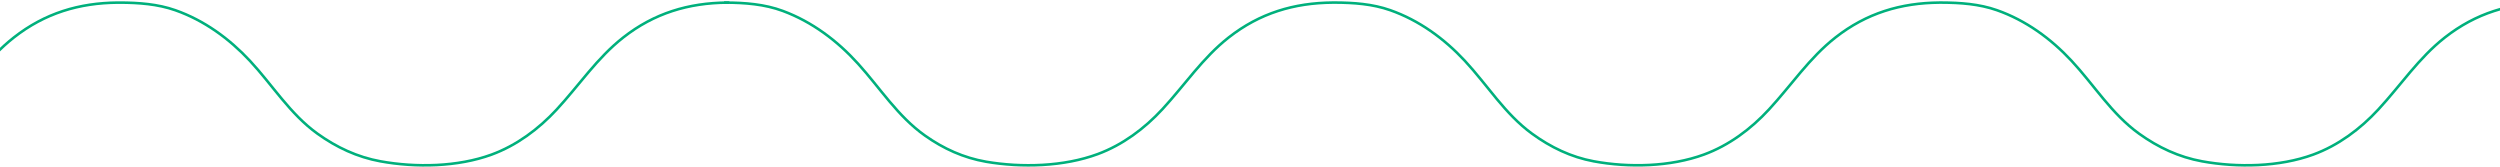 <svg id="图层_1" data-name="图层 1" xmlns="http://www.w3.org/2000/svg" viewBox="0 0 1920 128"><defs><style>.cls-1,.cls-2{fill:none;}.cls-1{stroke:#00b07c;stroke-width:2px;}</style></defs><title>画板 1</title><g id="Page-1"><g id="Group-13"><path id="Stroke-1" class="cls-1" d="M1959,2h-1l-.51,0c-29.75.26-56,8.1-79.82,26.77-20.18,15.82-33.9,36.73-51.15,55.35-13.89,15-30.73,27.55-50,34.61-26,9.52-58.19,10.09-85.3,5.17-17.79-3.23-33.76-10.71-48.41-21.24-21-15.07-34.51-37.3-51.84-55.93-15.94-17.14-35.2-31.12-57.34-38.9-13.59-4.77-28.12-5.79-42.42-5.84H1490l-.51,0c-29.75.26-56,8.1-79.82,26.77-20.19,15.82-33.91,36.72-51.14,55.35-13.86,15-30.66,27.54-49.9,34.59-25.75,9.44-57.71,10.17-84.55,5.2-17.51-3.24-33.15-10.79-47.5-21.24-20.79-15.15-34.29-37.36-51.57-55.94-15.93-17.14-35.2-31.12-57.33-38.9-13.59-4.77-28.12-5.79-42.42-5.84H1024l-.51,0c-29.75.26-56,8.1-79.82,26.77-20.1,15.76-33.78,36.56-50.94,55.11-13.8,14.92-30.53,27.4-49.66,34.48-26.11,9.67-58.49,10.54-85.8,5.86-17.22-3-32.66-10-46.89-20.08C689.53,89.4,675.91,67.62,659,48.94,643,31.25,623.69,16.76,601.3,8.43,587.2,3.19,572,2.06,557.11,2H556"/><path id="Stroke-1-2" data-name="Stroke-1" class="cls-1" d="M560,2h-1l-.51,0c-29.75.26-56,8.1-79.82,26.77-20.18,15.82-33.9,36.73-51.15,55.35-13.89,15-30.73,27.55-50,34.61-26,9.52-58.19,10.09-85.3,5.17-17.79-3.23-33.76-10.71-48.41-21.24-21-15.07-34.51-37.3-51.84-55.93C176,29.61,156.77,15.63,134.64,7.85,121.05,3.08,106.51,2.07,92.22,2H91l-.51,0c-29.75.26-56,8.1-79.82,26.77C-9.53,44.61-23.25,65.51-40.48,84.14c-13.86,15-30.66,27.54-49.9,34.59-25.75,9.44-57.71,10.17-84.55,5.2-17.51-3.24-33.15-10.79-47.5-21.24C-243.21,87.54-256.72,65.33-274,46.75c-15.93-17.14-35.2-31.12-57.33-38.9C-344.92,3.08-359.46,2.07-373.75,2H-375l-.51,0c-29.75.26-56,8.1-79.82,26.77-20.1,15.76-33.78,36.56-50.94,55.11-13.8,14.92-30.53,27.4-49.66,34.48-26.11,9.67-58.49,10.54-85.8,5.86-17.22-3-32.66-10-46.89-20.08C-709.47,89.4-723.09,67.62-740,48.94c-16-17.69-35.33-32.18-57.73-40.51C-811.8,3.19-827,2.06-841.89,2H-843"/></g><rect id="Rectangle-8" class="cls-2" x="-10" width="1920" height="128"/></g></svg>